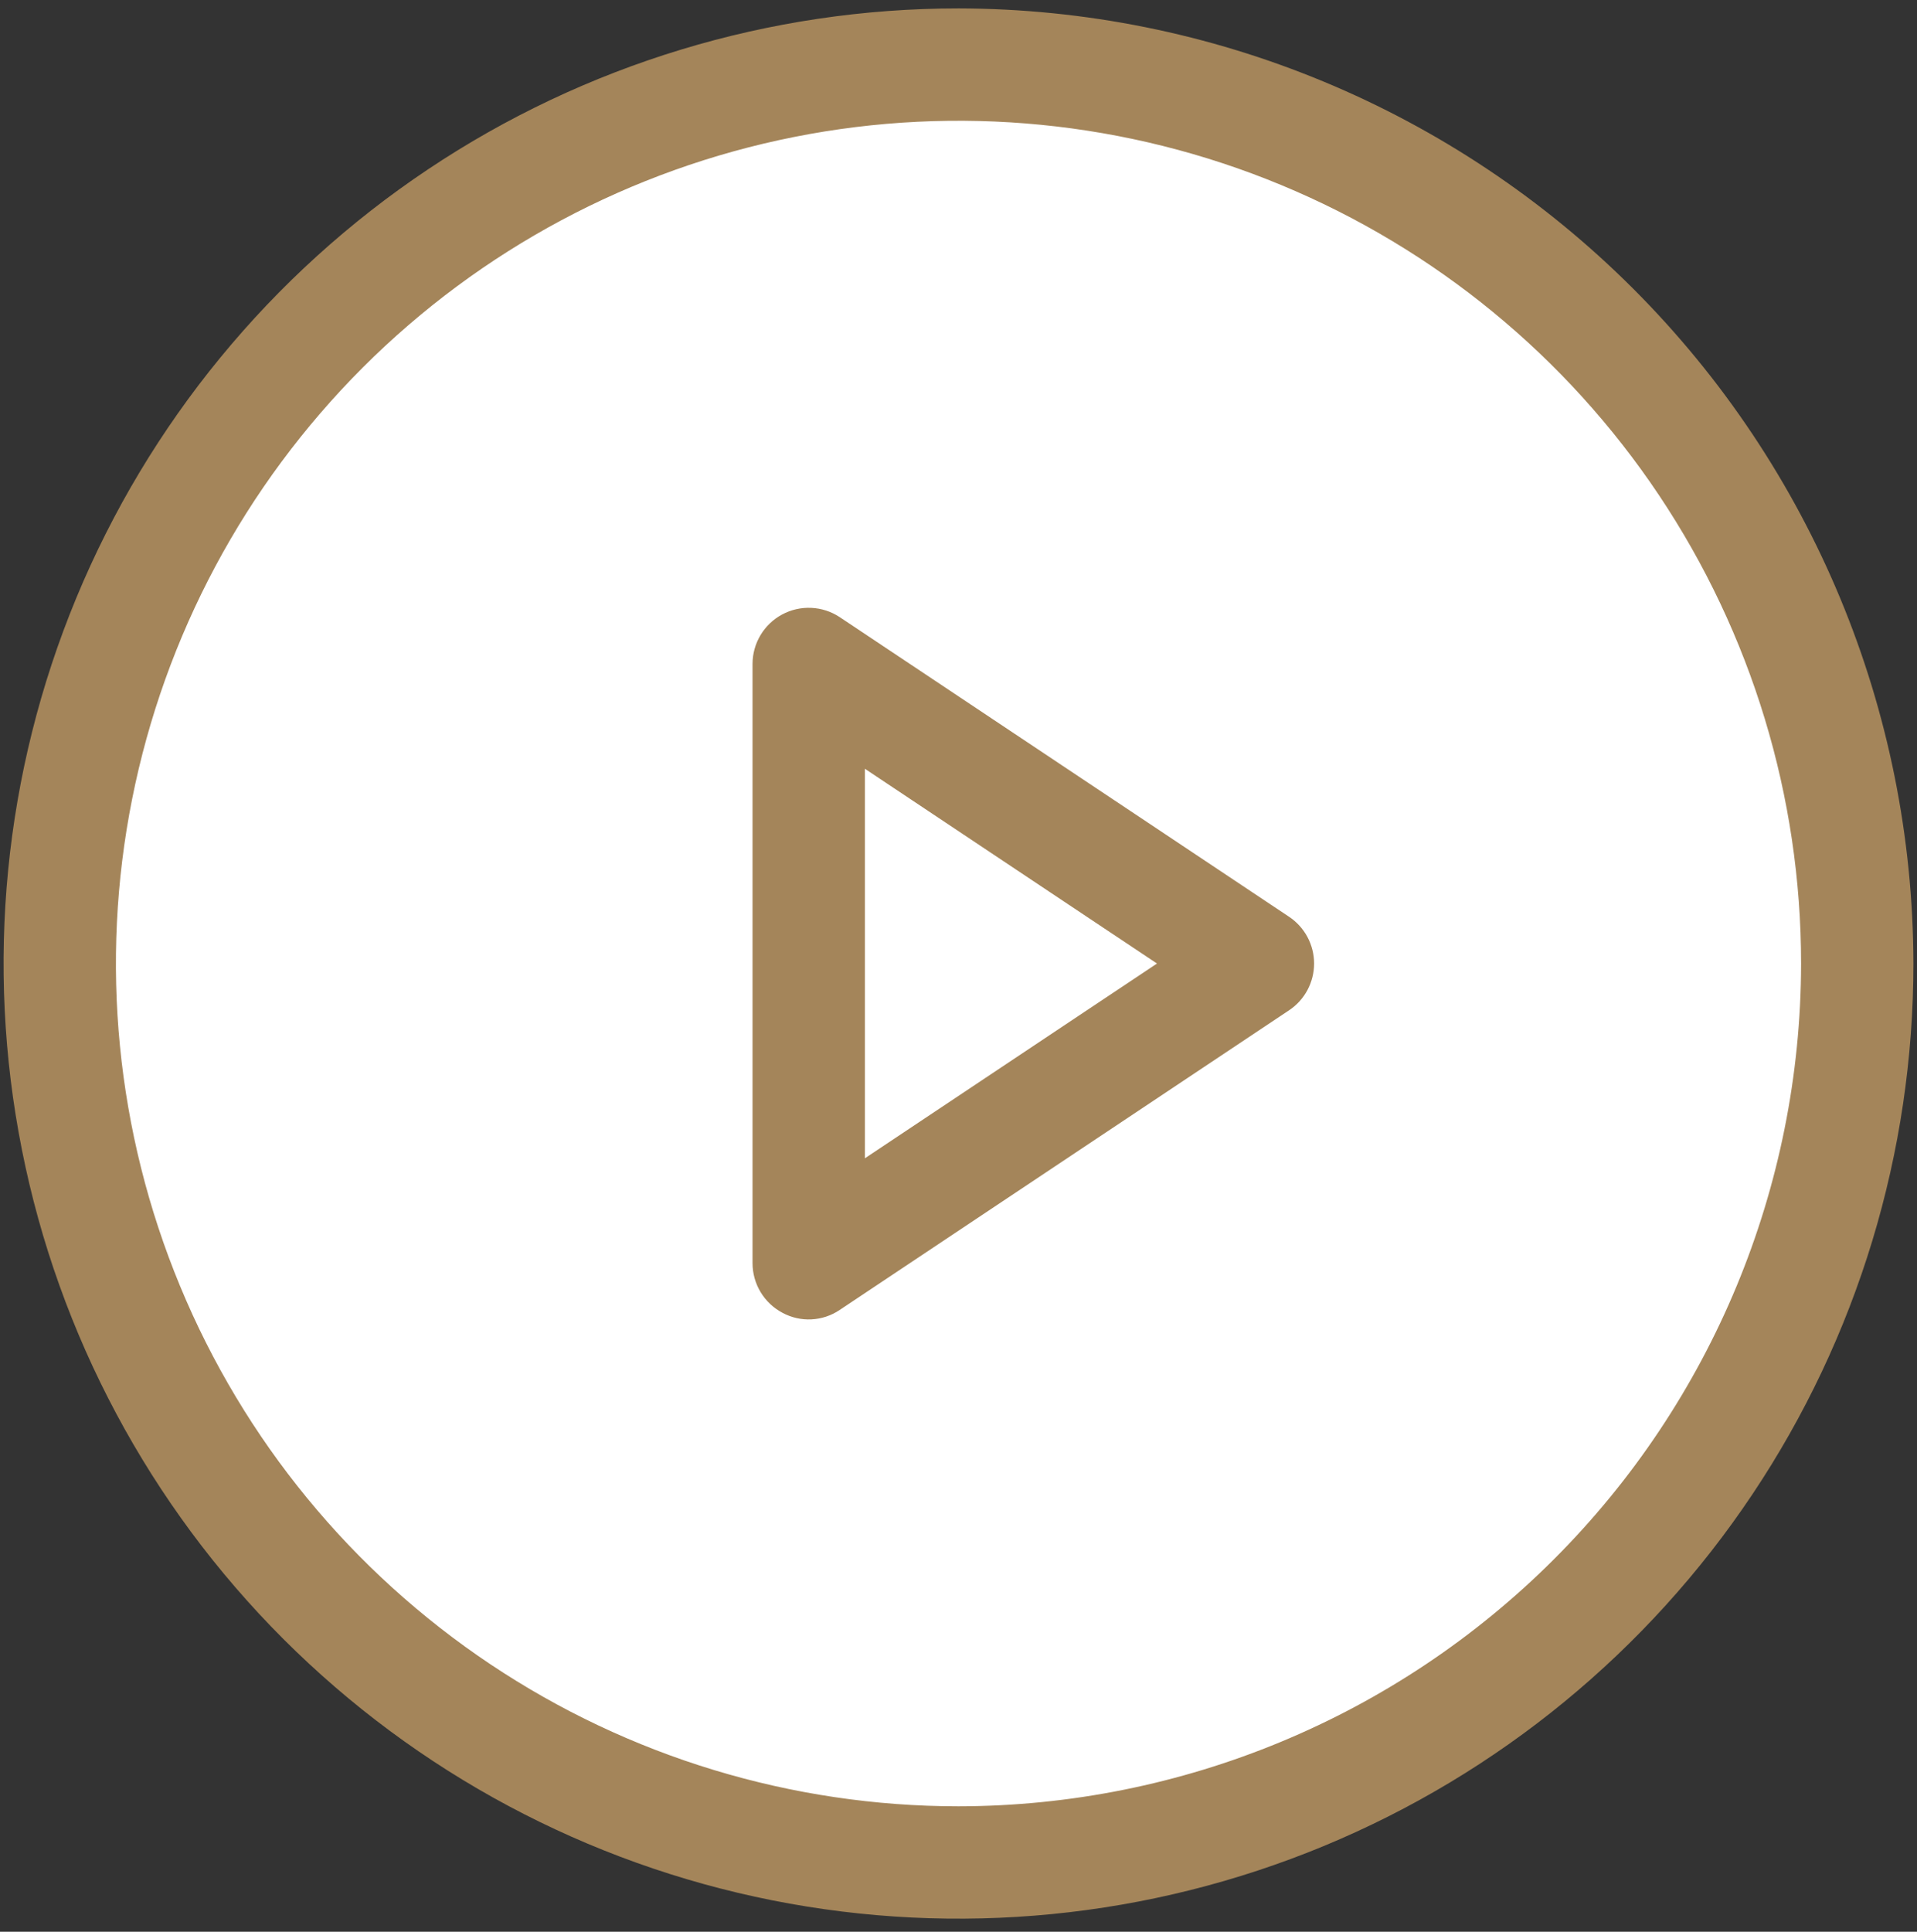 <svg width="134" height="135" viewBox="0 0 134 135" fill="none" xmlns="http://www.w3.org/2000/svg">
<rect x="0" y="0" width="134" height="135" fill="#333333" stroke="none"/>
<g id="Group 5">
<circle id="Ellipse 1" cx="67" cy="67.337" r="61.533" fill="white"/>
<path id="Vector" d="M67 0.587C53.798 0.587 40.893 4.502 29.916 11.836C18.939 19.171 10.383 29.596 5.331 41.793C0.279 53.99 -1.043 67.411 1.533 80.359C4.108 93.307 10.466 105.201 19.801 114.536C29.136 123.871 41.029 130.229 53.978 132.804C66.926 135.38 80.347 134.058 92.544 129.006C104.741 123.954 115.166 115.398 122.501 104.421C129.835 93.444 133.75 80.539 133.75 67.337C133.715 49.644 126.672 32.686 114.161 20.176C101.651 7.665 84.693 0.622 67 0.587ZM67 126.234C55.351 126.234 43.964 122.78 34.279 116.308C24.593 109.836 17.044 100.638 12.586 89.876C8.128 79.114 6.962 67.272 9.235 55.847C11.507 44.422 17.117 33.927 25.354 25.69C33.59 17.453 44.085 11.844 55.51 9.572C66.935 7.299 78.777 8.465 89.539 12.923C100.301 17.381 109.499 24.93 115.971 34.615C122.443 44.301 125.897 55.688 125.897 67.337C125.88 82.952 119.669 97.923 108.627 108.964C97.586 120.006 82.615 126.217 67 126.234ZM90.101 64.065L58.689 43.124C58.097 42.734 57.412 42.512 56.704 42.48C55.997 42.449 55.294 42.609 54.67 42.945C54.046 43.28 53.525 43.778 53.161 44.385C52.797 44.993 52.604 45.688 52.603 46.396V88.278C52.604 88.992 52.799 89.692 53.168 90.303C53.537 90.914 54.066 91.413 54.697 91.746C55.317 92.081 56.017 92.24 56.72 92.205C57.424 92.17 58.105 91.944 58.689 91.55L90.101 70.609C90.641 70.251 91.084 69.765 91.39 69.194C91.696 68.623 91.857 67.985 91.857 67.337C91.857 66.689 91.696 66.051 91.39 65.48C91.084 64.909 90.641 64.423 90.101 64.065ZM60.456 80.949V53.725L80.874 67.337L60.456 80.949Z" fill="#A4855A"/>
</g>
</svg>
